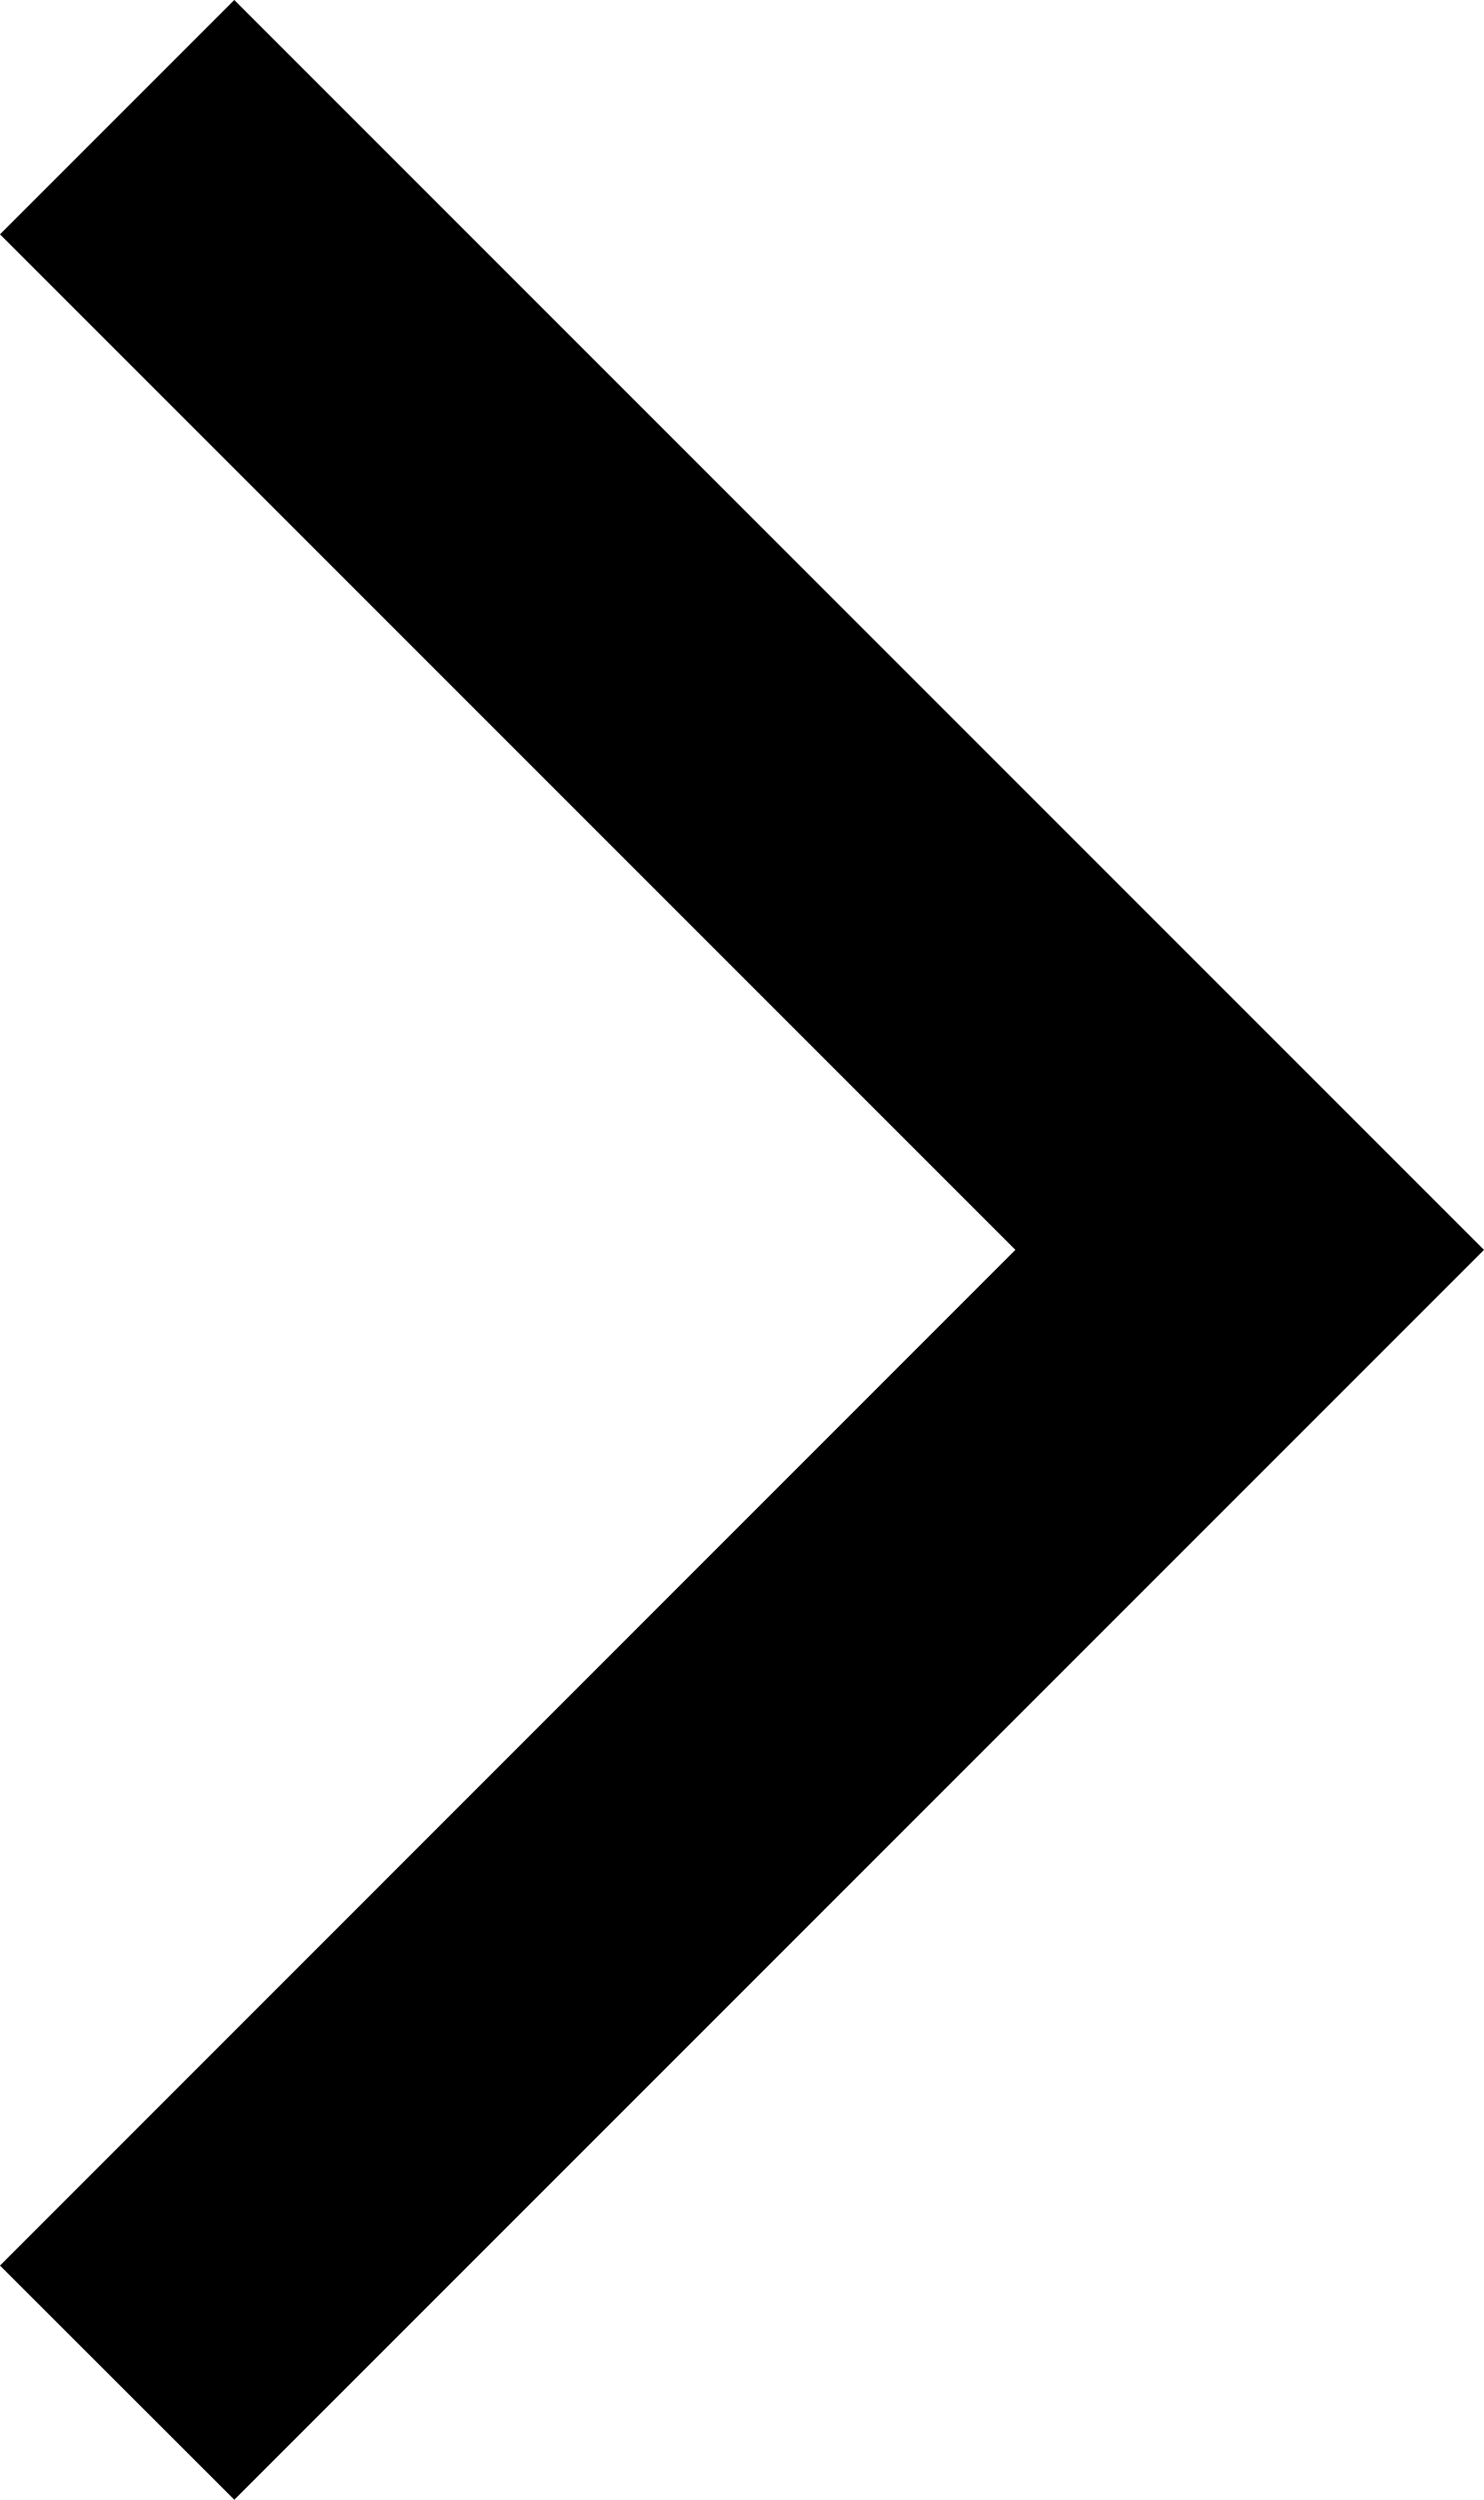 <svg xmlns="http://www.w3.org/2000/svg" width="9.114" height="15.35" viewBox="0 0 9.114 15.35">
  <g id="Grupo_3328" data-name="Grupo 3328" transform="translate(-1303.214 -2727.986)">
    <g id="Grupo_17" data-name="Grupo 17" transform="translate(1303.214 2727.986)">
      <path id="Trazado_25" data-name="Trazado 25" d="M1.439,0,0,1.439,6.236,7.675,0,13.912,1.439,15.35,9.114,7.675Z"/>
    </g>
  </g>
</svg>
